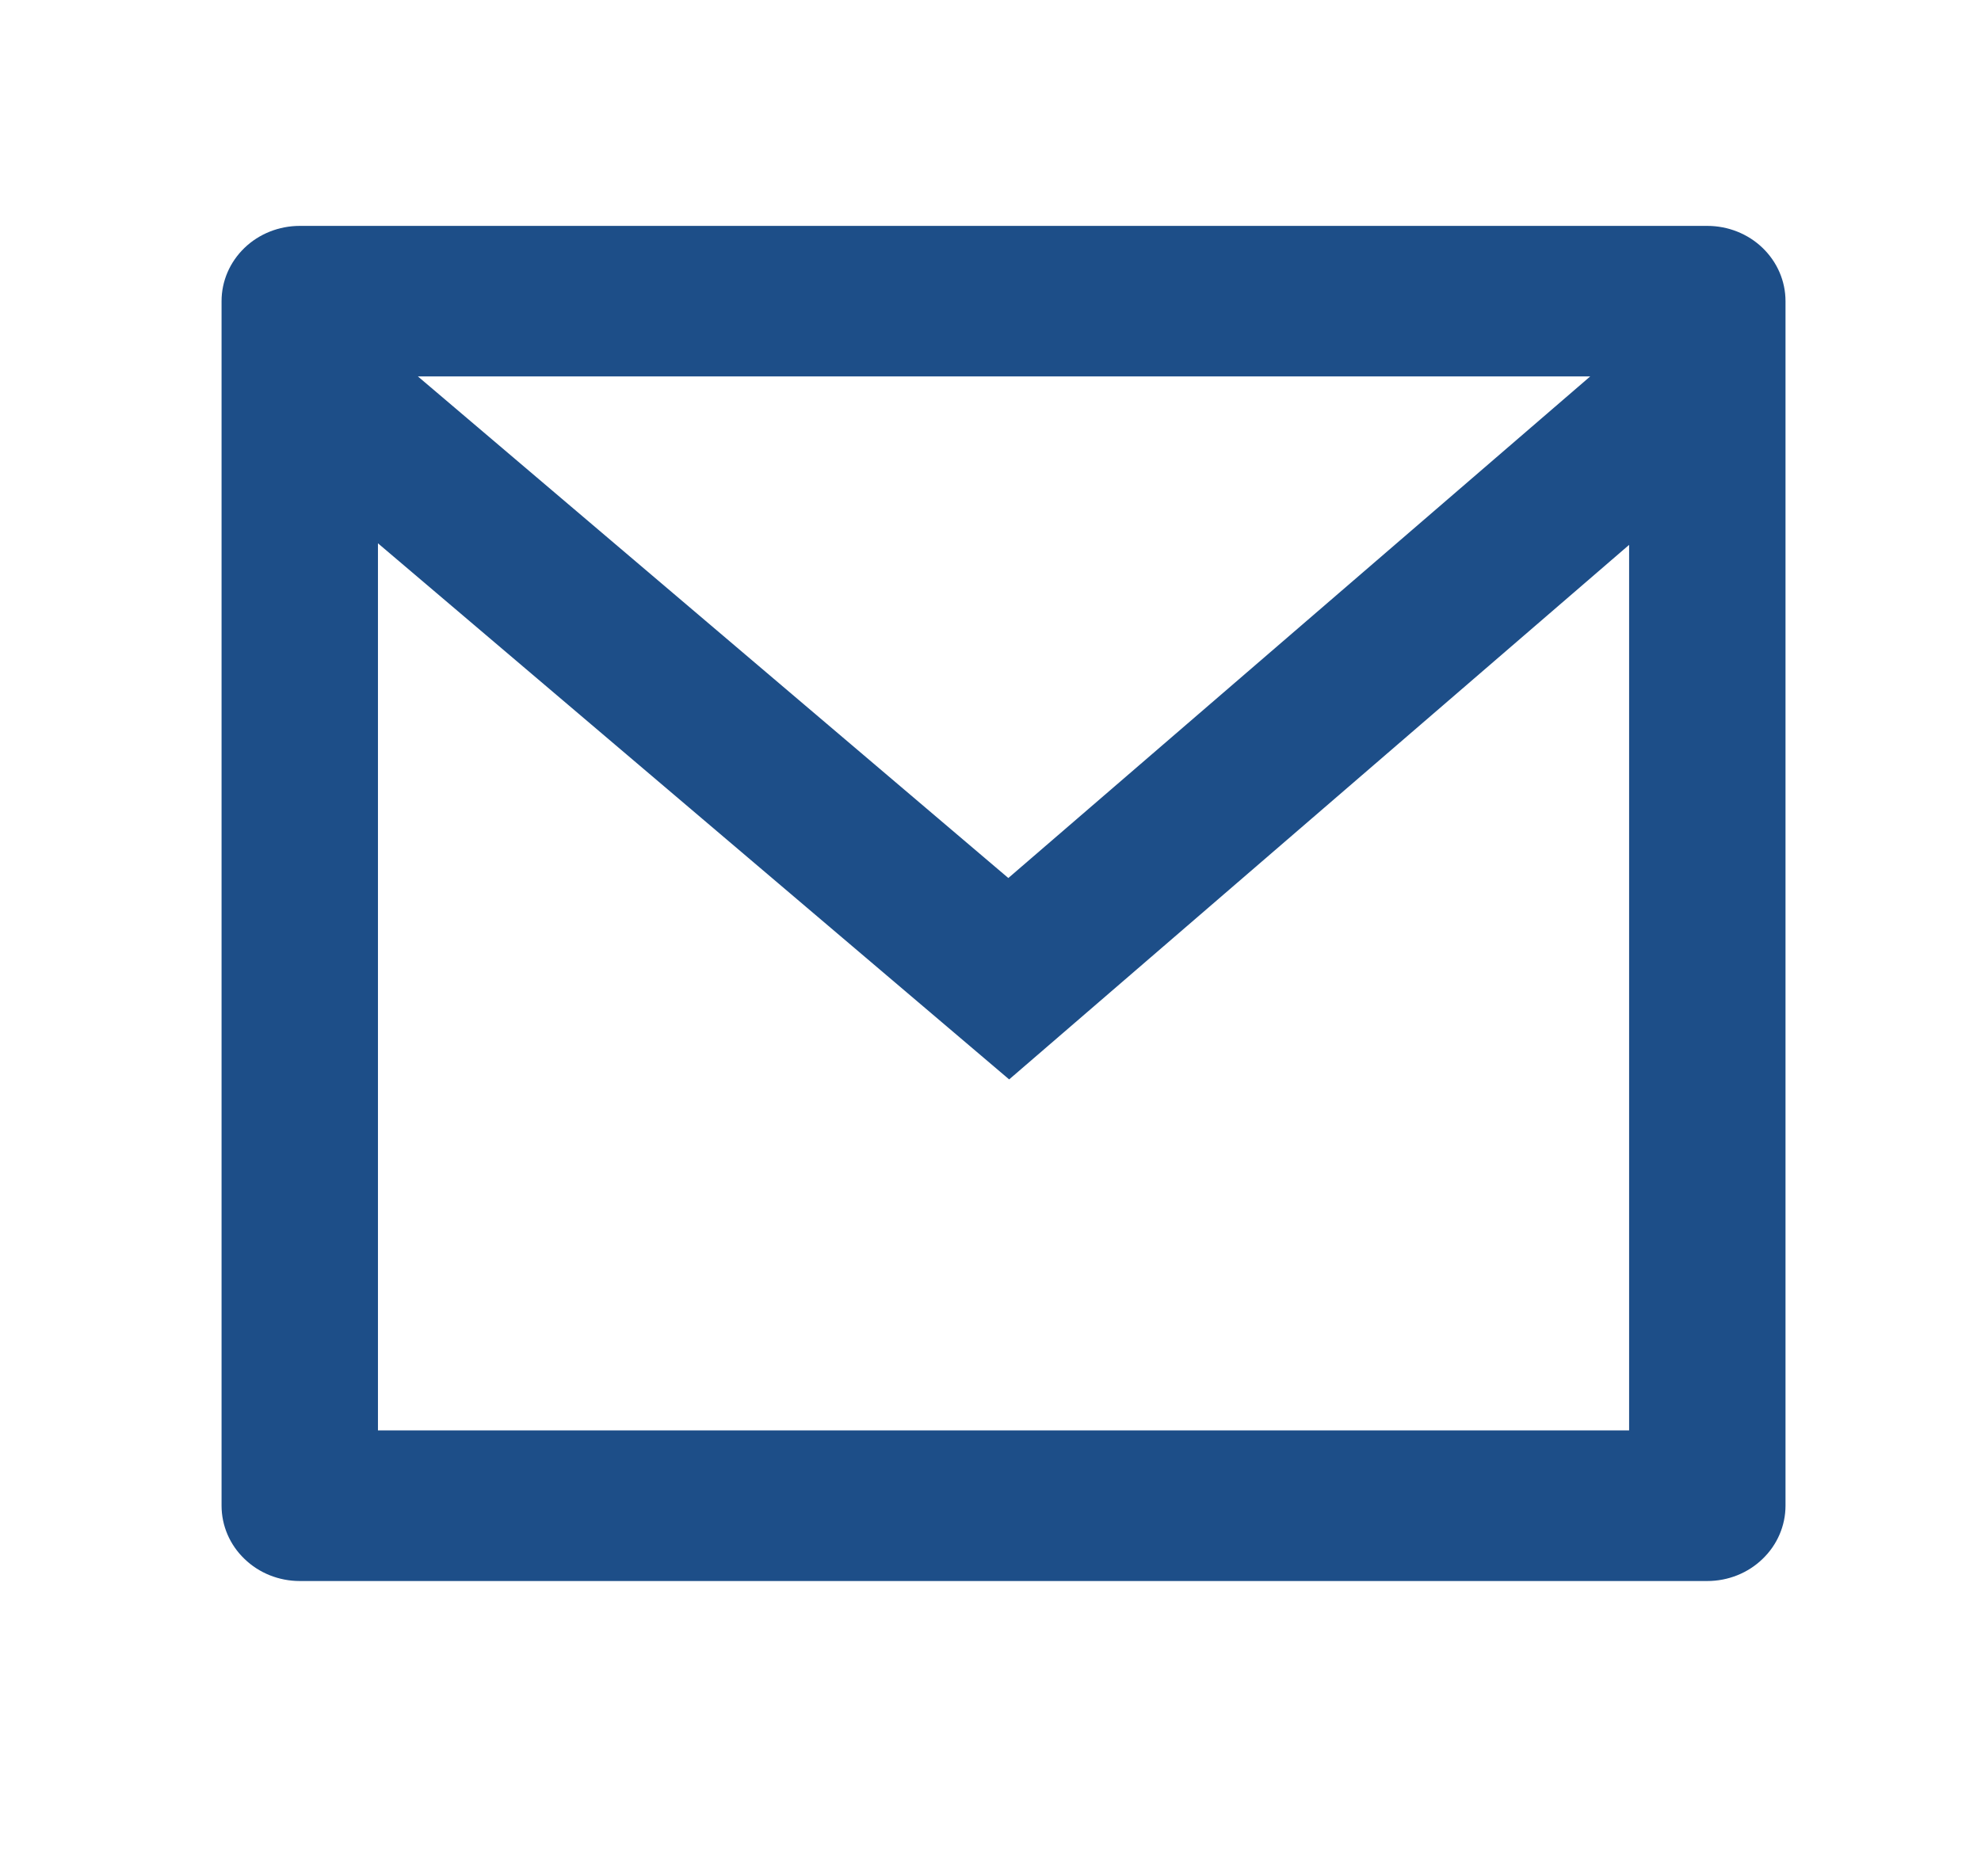 <svg width="19" height="18" viewBox="0 0 19 18" fill="none" xmlns="http://www.w3.org/2000/svg">
<path d="M2.875 2.167H16.375C16.574 2.167 16.765 2.243 16.905 2.378C17.046 2.514 17.125 2.697 17.125 2.889V14.444C17.125 14.636 17.046 14.82 16.905 14.955C16.765 15.091 16.574 15.167 16.375 15.167H2.875C2.676 15.167 2.485 15.091 2.345 14.955C2.204 14.82 2.125 14.636 2.125 14.444V2.889C2.125 2.697 2.204 2.514 2.345 2.378C2.485 2.243 2.676 2.167 2.875 2.167ZM15.625 5.227L9.679 10.355L3.625 5.212V13.722H15.625V5.227ZM4.008 3.611L9.671 8.423L15.252 3.611H4.008Z" fill="#1D4E88"/>
</svg>
